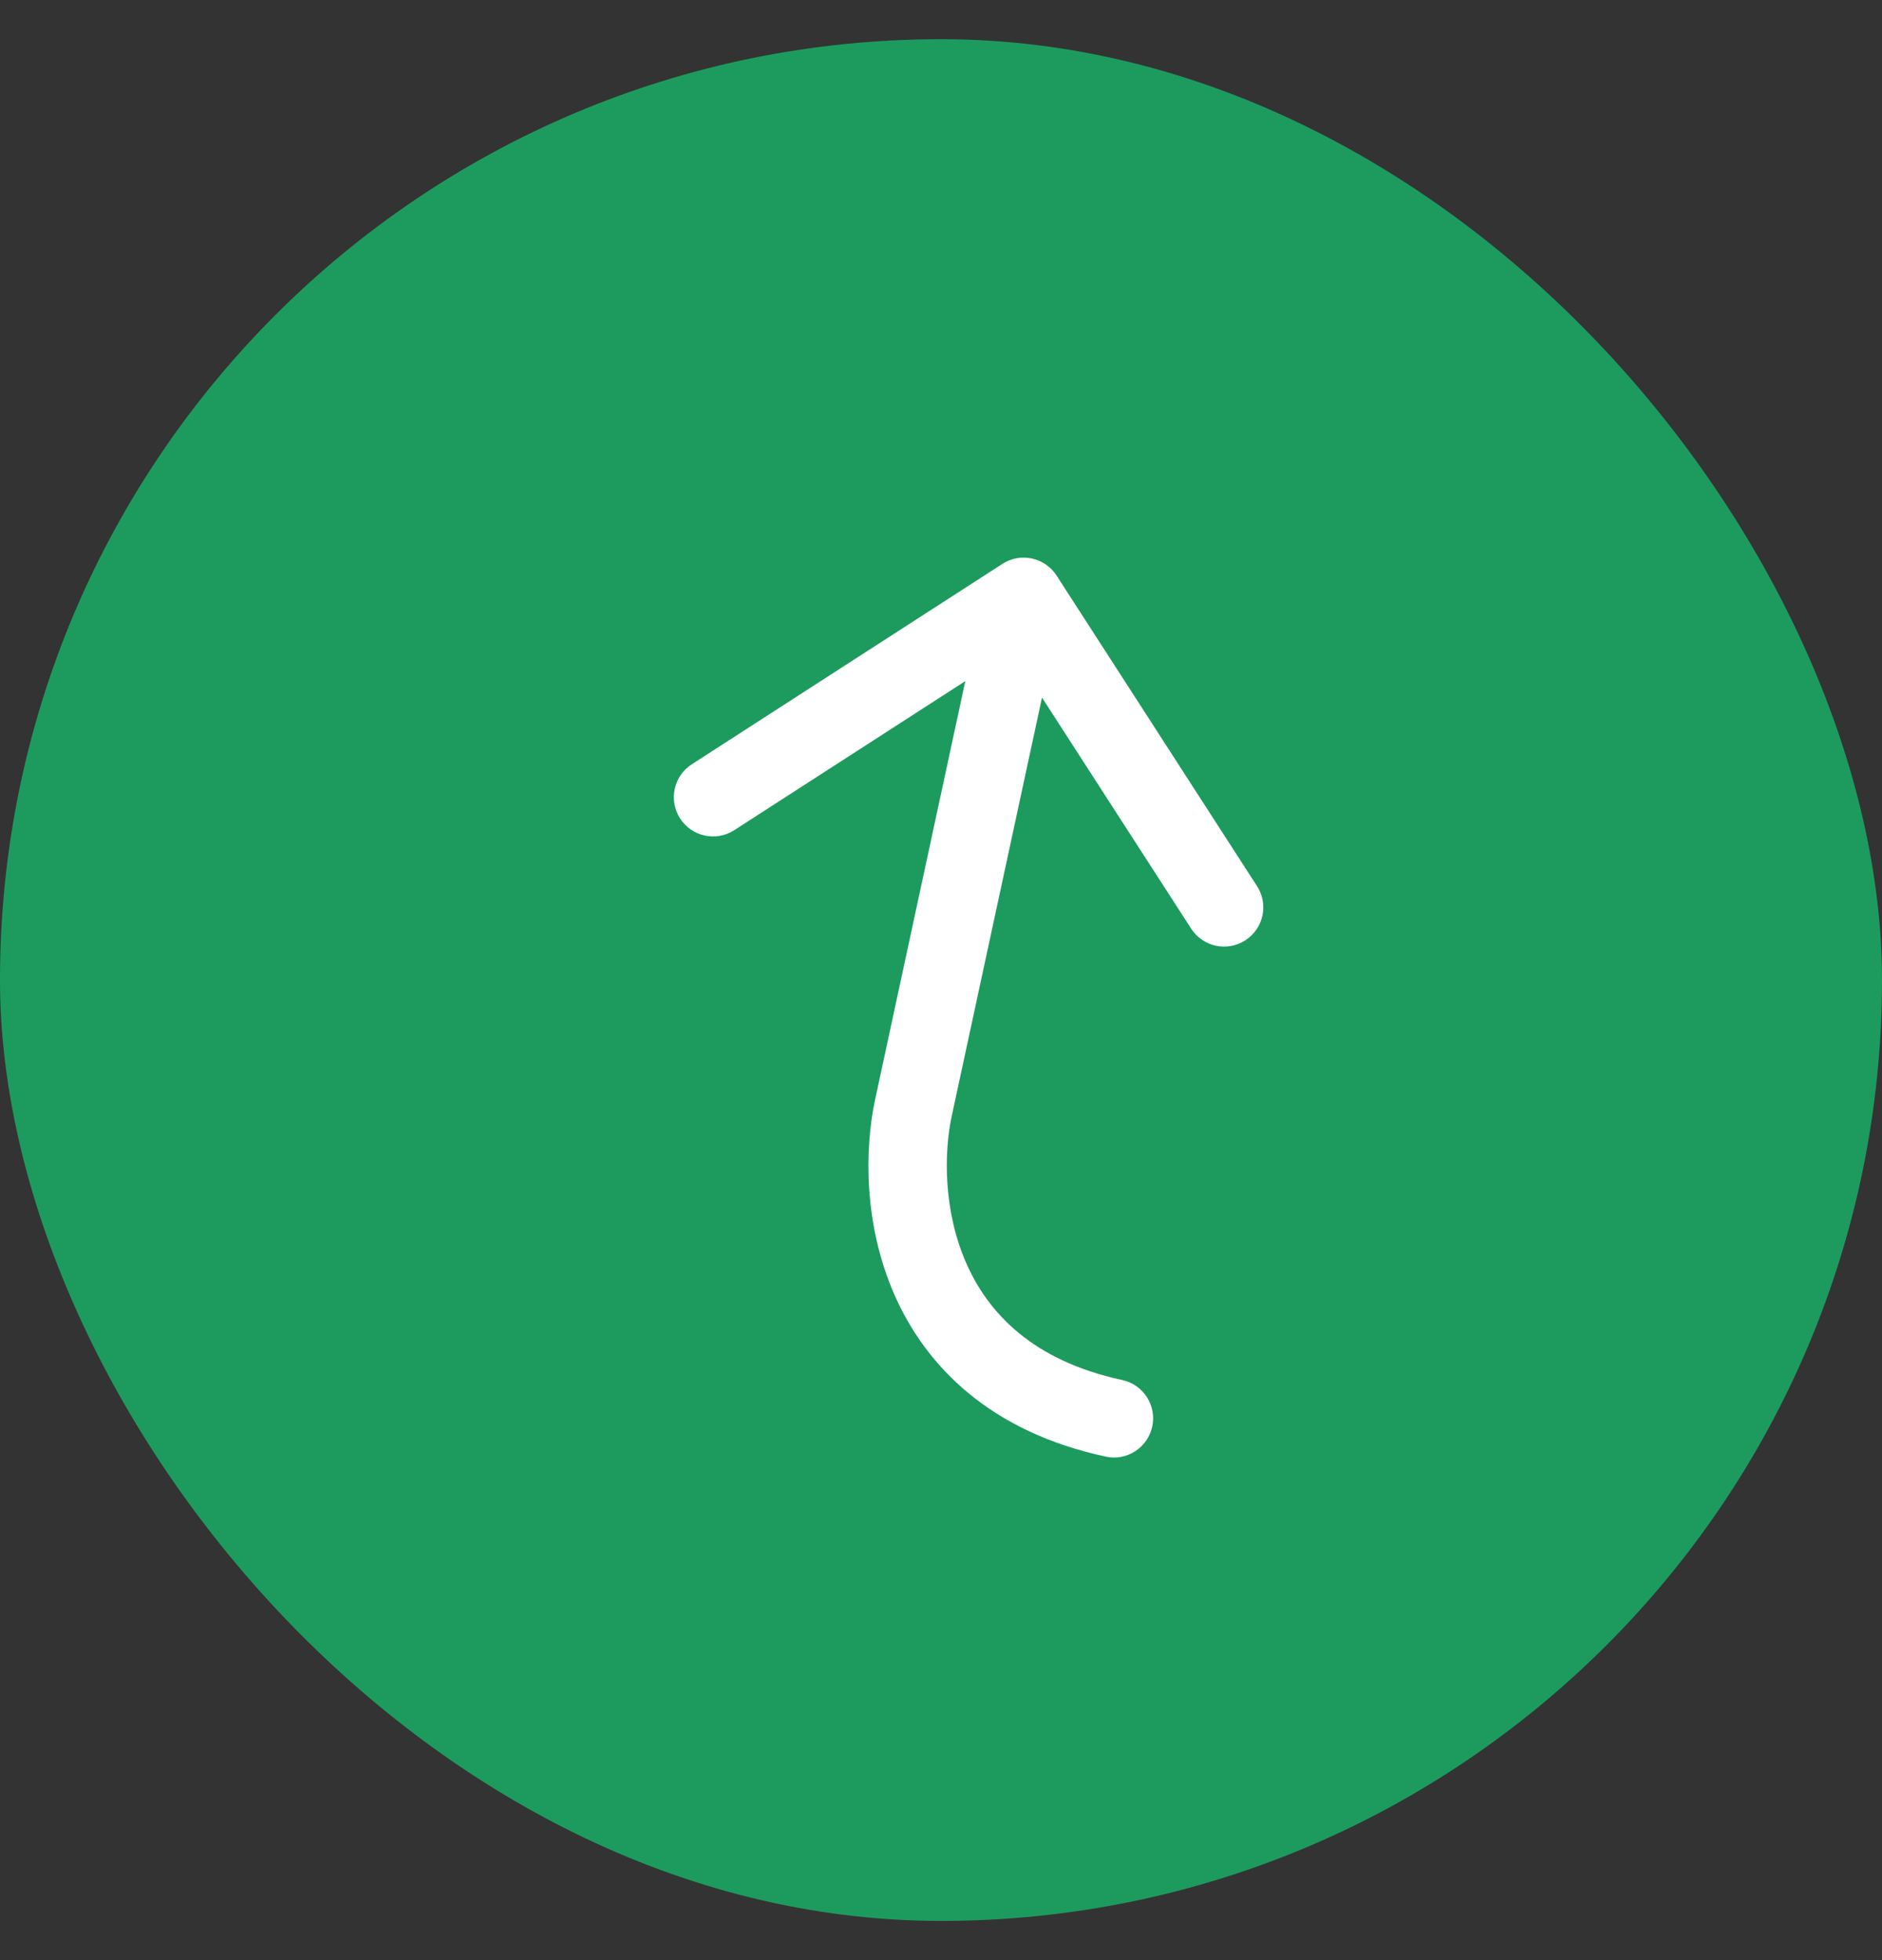 <svg width="24" height="25" viewBox="0 0 24 25" fill="none" xmlns="http://www.w3.org/2000/svg">
<rect x="0" y="0" width="24" height="25" fill="#333333" stroke="none"/>
<rect y="0.5" width="24" height="24" rx="12" fill="#1D9B5E"/>
<path fill-rule="evenodd" clip-rule="evenodd" d="M8.673 10.439C8.523 10.207 8.59 9.898 8.822 9.748L12.783 7.192C13.014 7.042 13.324 7.109 13.474 7.341L16.03 11.302C16.18 11.534 16.113 11.843 15.881 11.993C15.649 12.143 15.339 12.076 15.19 11.844L13.288 8.897L12.137 14.234C12.037 14.699 12.028 15.438 12.32 16.106C12.599 16.745 13.166 17.354 14.31 17.601C14.58 17.659 14.752 17.925 14.694 18.195C14.635 18.465 14.369 18.637 14.1 18.578C12.637 18.263 11.809 17.436 11.403 16.506C11.01 15.605 11.026 14.645 11.16 14.024L12.31 8.687L9.364 10.588C9.132 10.738 8.822 10.671 8.673 10.439Z" fill="white"/>
</svg>

